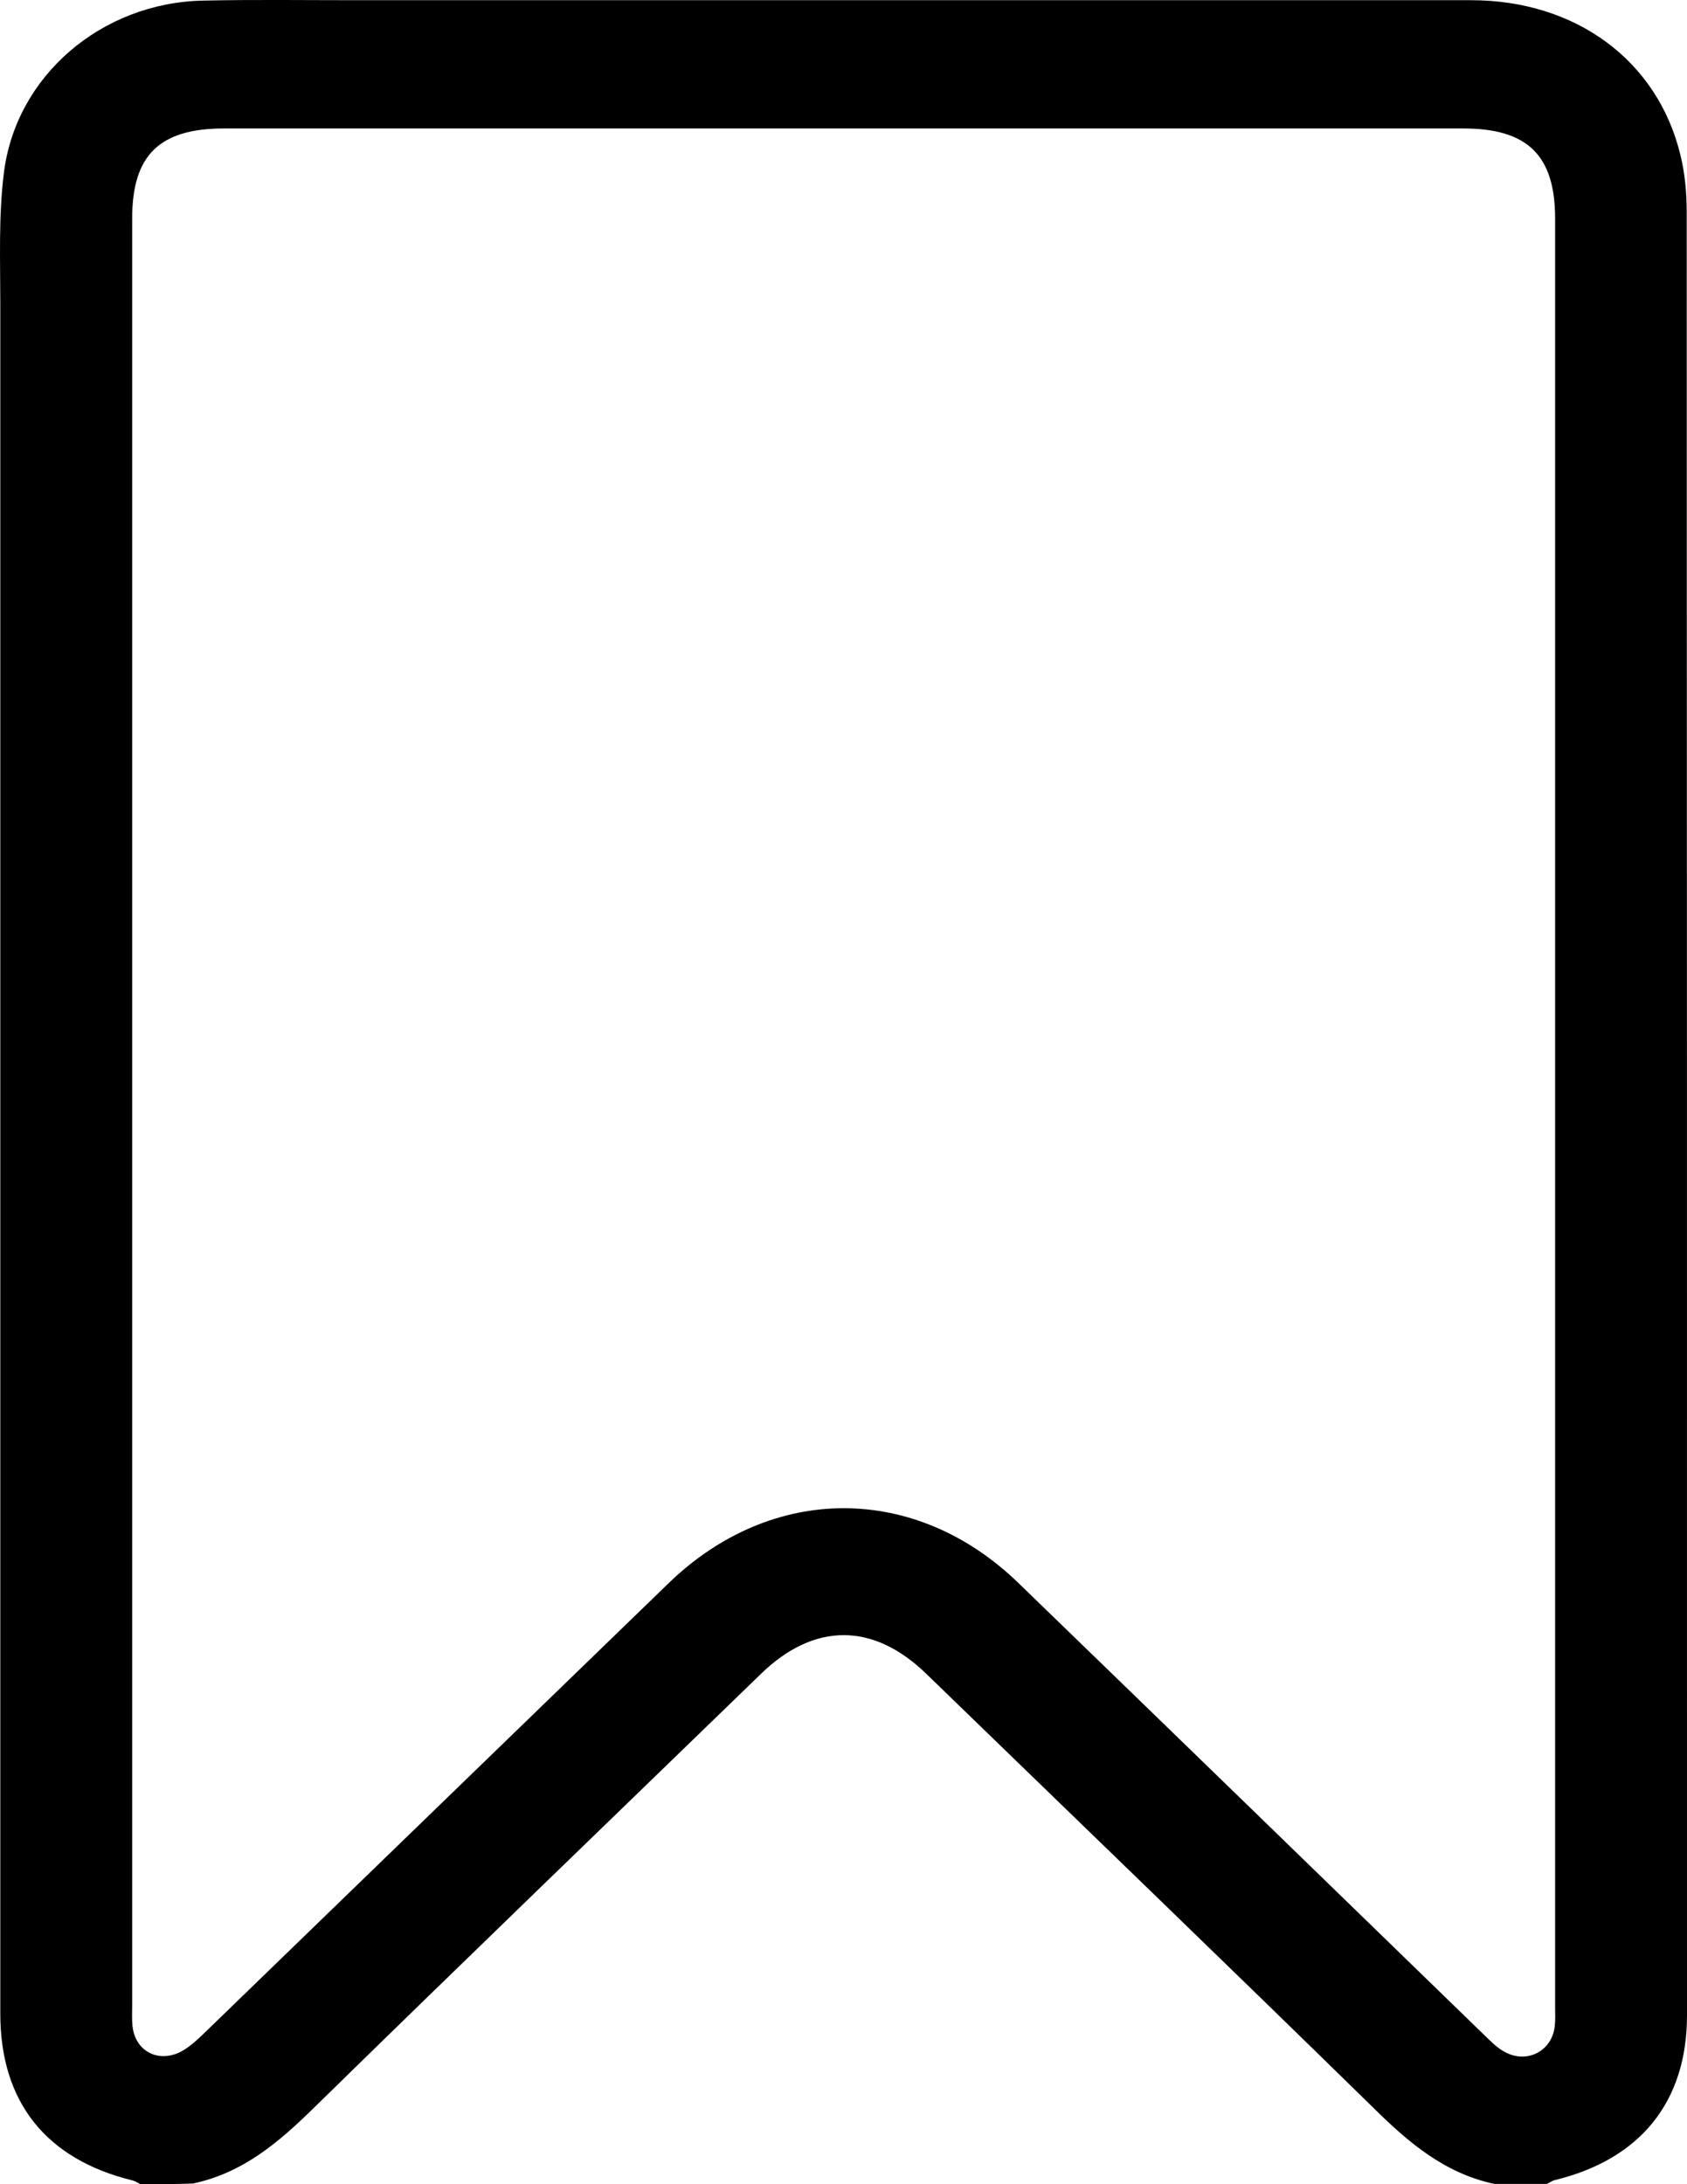 <svg width="17" height="22" viewBox="0 0 17 22" fill="none" xmlns="http://www.w3.org/2000/svg">
<path d="M1.413 22C1.389 21.986 1.364 21.969 1.335 21.962C0.464 21.749 0.003 21.172 0.003 20.282C0.003 14.539 0.003 8.8 0.003 3.057C0.003 2.621 -0.015 2.181 0.038 1.751C0.155 0.765 1.024 0.026 2.048 0.006C2.558 -0.005 3.065 0.002 3.575 0.002C7.325 0.002 11.074 0.002 14.824 0.002C15.877 0.002 16.702 0.607 16.933 1.559C16.979 1.745 16.997 1.94 16.997 2.133C17 8.188 17 14.244 17 20.299C17 21.168 16.532 21.749 15.667 21.959C15.639 21.966 15.618 21.983 15.589 21.997C15.412 21.997 15.235 21.997 15.058 21.997C14.555 21.89 14.19 21.577 13.839 21.23C12.343 19.766 10.837 18.316 9.334 16.859C8.799 16.34 8.204 16.34 7.669 16.859C6.166 18.316 4.66 19.766 3.164 21.23C2.81 21.577 2.448 21.887 1.945 21.993C1.768 22 1.591 22 1.413 22ZM1.332 11.195C1.332 14.195 1.332 17.196 1.332 20.192C1.332 20.265 1.328 20.337 1.335 20.405C1.36 20.653 1.583 20.78 1.814 20.67C1.902 20.625 1.98 20.553 2.051 20.485C3.614 18.972 5.174 17.46 6.736 15.948C7.775 14.941 9.224 14.938 10.263 15.945C11.826 17.457 13.385 18.972 14.944 20.485C15.008 20.546 15.069 20.612 15.143 20.656C15.37 20.797 15.636 20.67 15.667 20.412C15.675 20.347 15.671 20.285 15.671 20.22C15.671 14.213 15.671 8.209 15.671 2.202C15.671 1.566 15.395 1.294 14.746 1.294C10.582 1.294 6.418 1.294 2.257 1.294C1.608 1.294 1.332 1.562 1.332 2.198C1.332 5.195 1.332 8.195 1.332 11.195Z" fill="black"/>
</svg>
